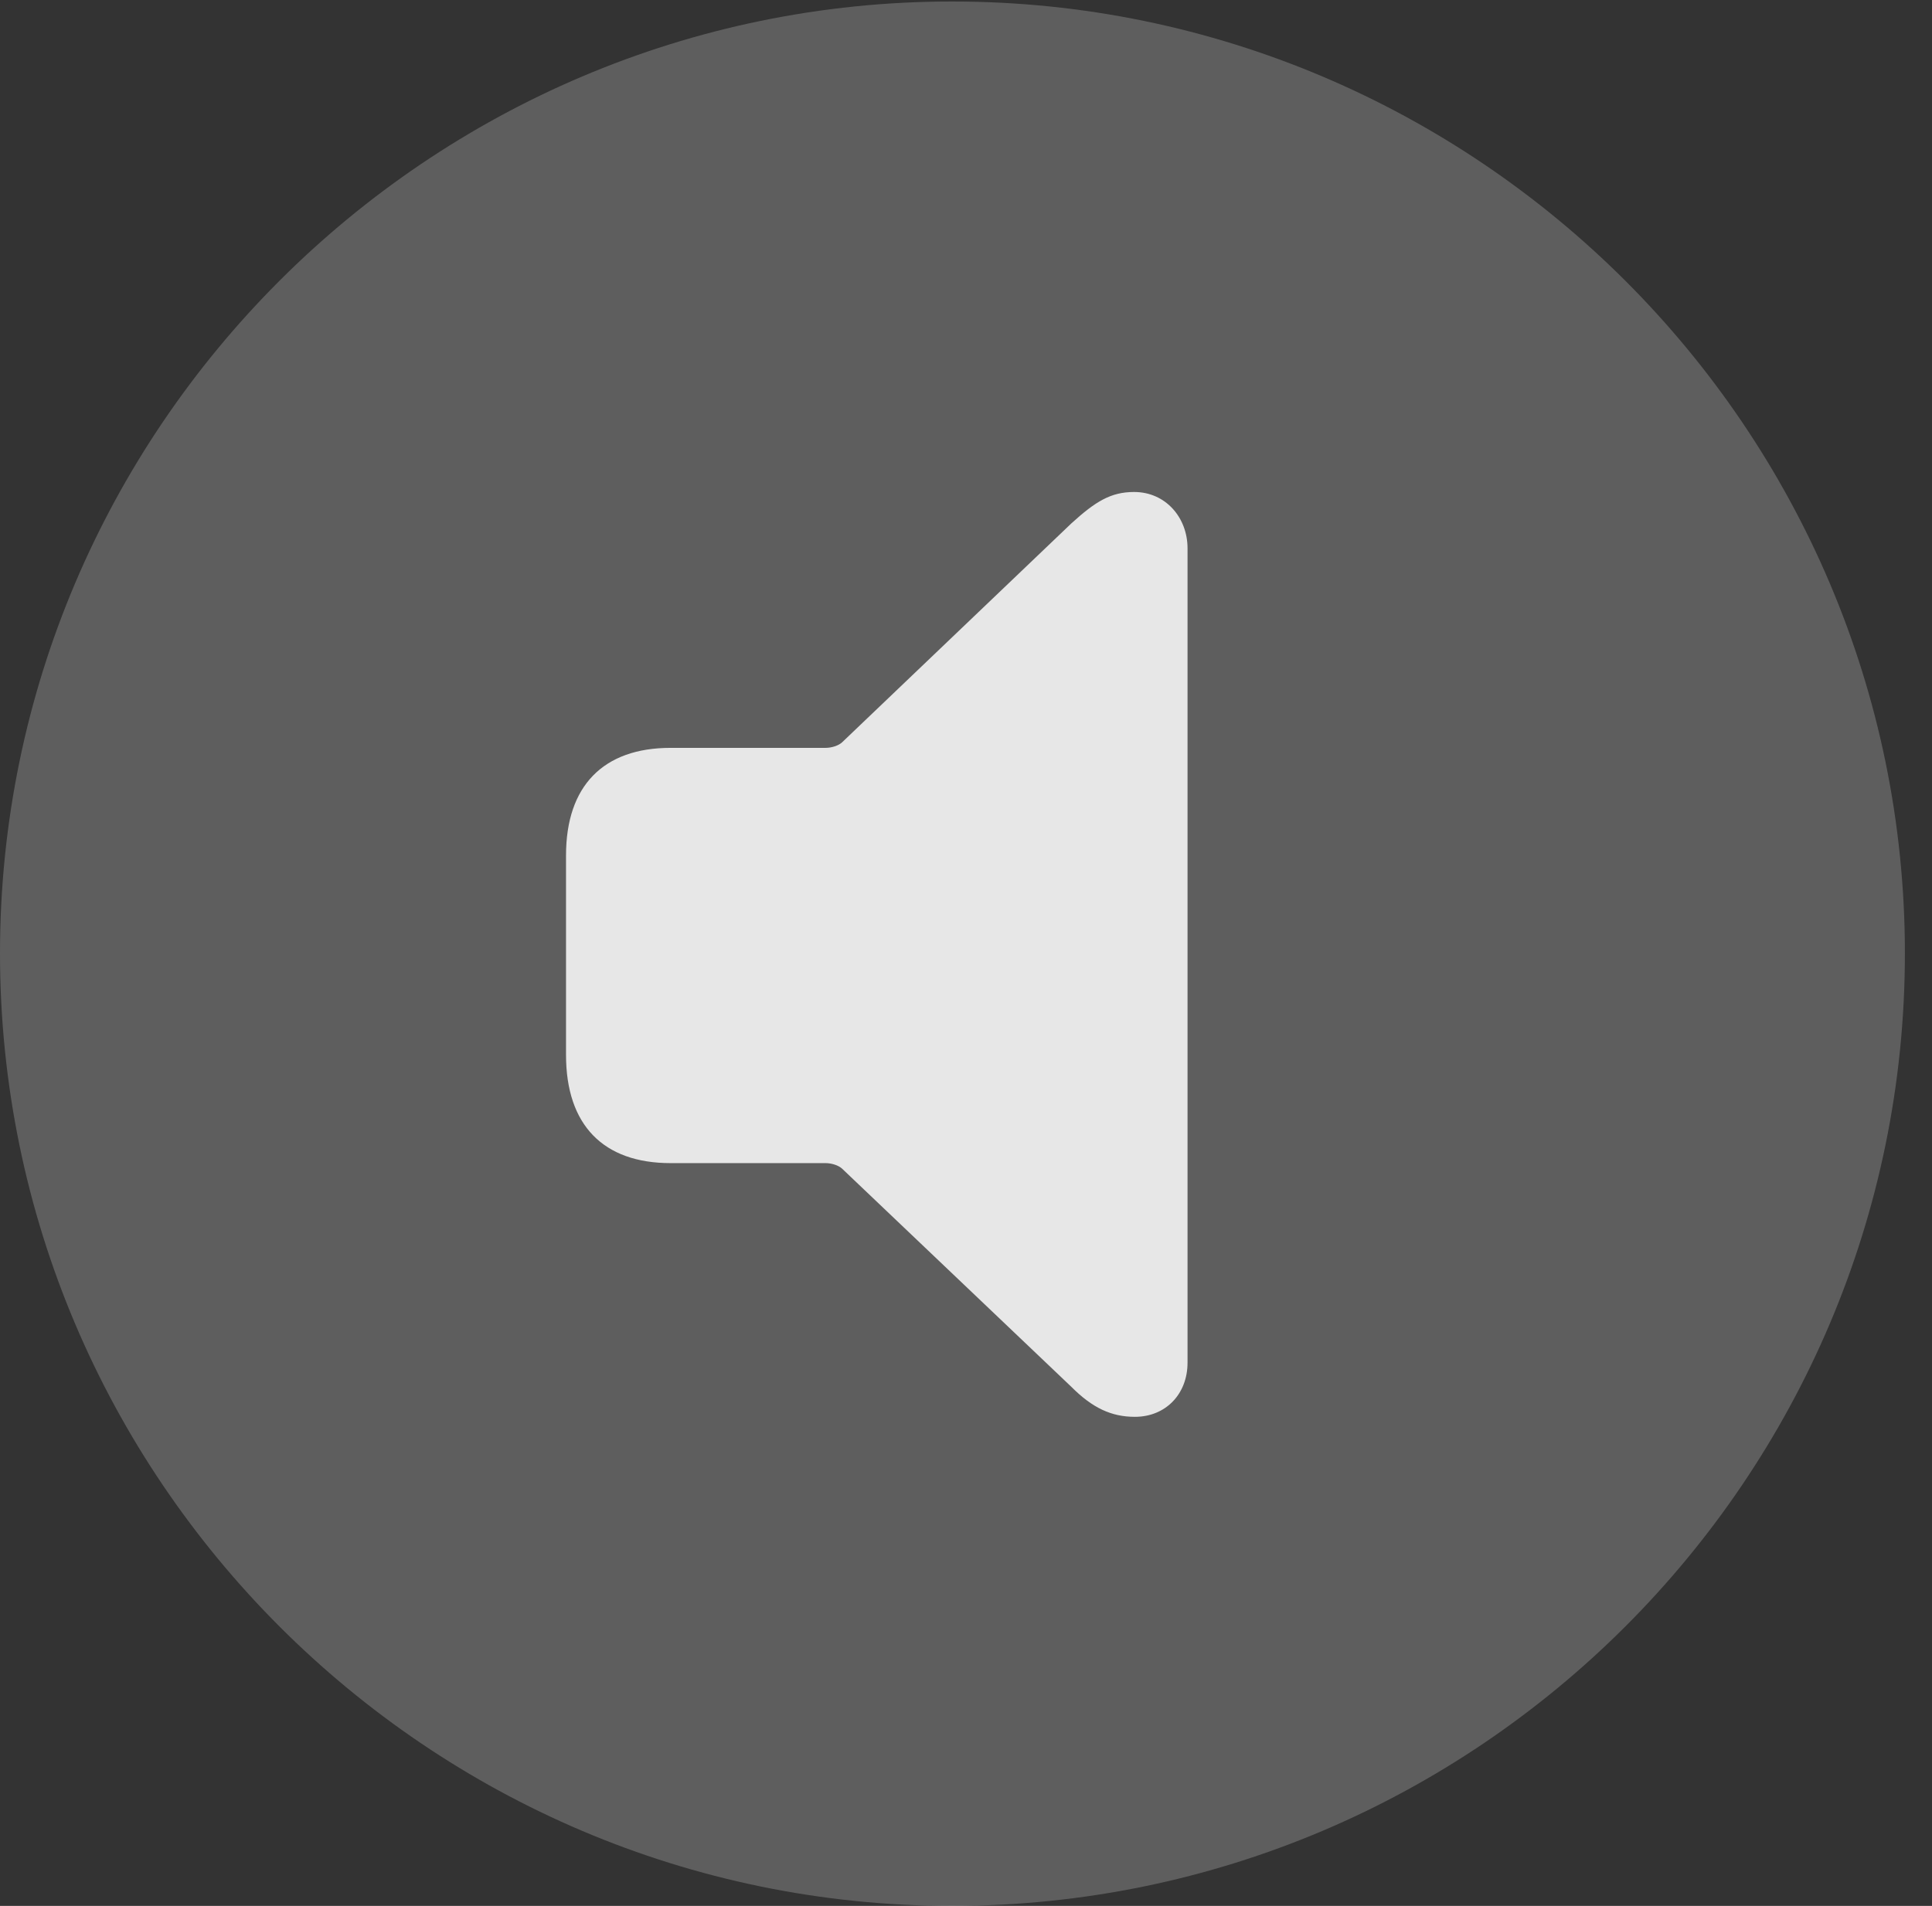 <?xml version="1.0" encoding="UTF-8"?>
<!--Generator: Apple Native CoreSVG 341-->
<!DOCTYPE svg
PUBLIC "-//W3C//DTD SVG 1.1//EN"
       "http://www.w3.org/Graphics/SVG/1.1/DTD/svg11.dtd">
<svg version="1.1" xmlns="http://www.w3.org/2000/svg" xmlns:xlink="http://www.w3.org/1999/xlink" viewBox="0 0 25.801 25.459">
 <rect x="0" y="0" width="25.801" height="25.459" fill="#333333" stroke="none"/>
 <g>
  <rect height="25.459" opacity="0" width="25.801" x="0" y="0"/>
  <path d="M12.715 25.459C19.727 25.459 25.439 19.746 25.439 12.734C25.439 5.732 19.727 0.02 12.715 0.02C5.713 0.02 0 5.732 0 12.734C0 19.746 5.713 25.459 12.715 25.459Z" fill="white" fill-opacity="0.212"/>
  <path d="M15.156 18.926C14.844 18.926 14.59 18.809 14.307 18.525L11.25 15.615C11.201 15.566 11.104 15.537 11.025 15.537L8.955 15.537C8.057 15.537 7.559 15.029 7.559 14.092L7.559 11.426C7.559 10.498 8.057 9.99 8.955 9.99L11.025 9.99C11.104 9.99 11.201 9.961 11.25 9.912L14.307 6.992C14.629 6.699 14.834 6.572 15.146 6.572C15.566 6.572 15.859 6.914 15.859 7.324L15.859 18.203C15.859 18.623 15.566 18.926 15.156 18.926Z" fill="white" fill-opacity="0.85"/>
 </g>
</svg>
